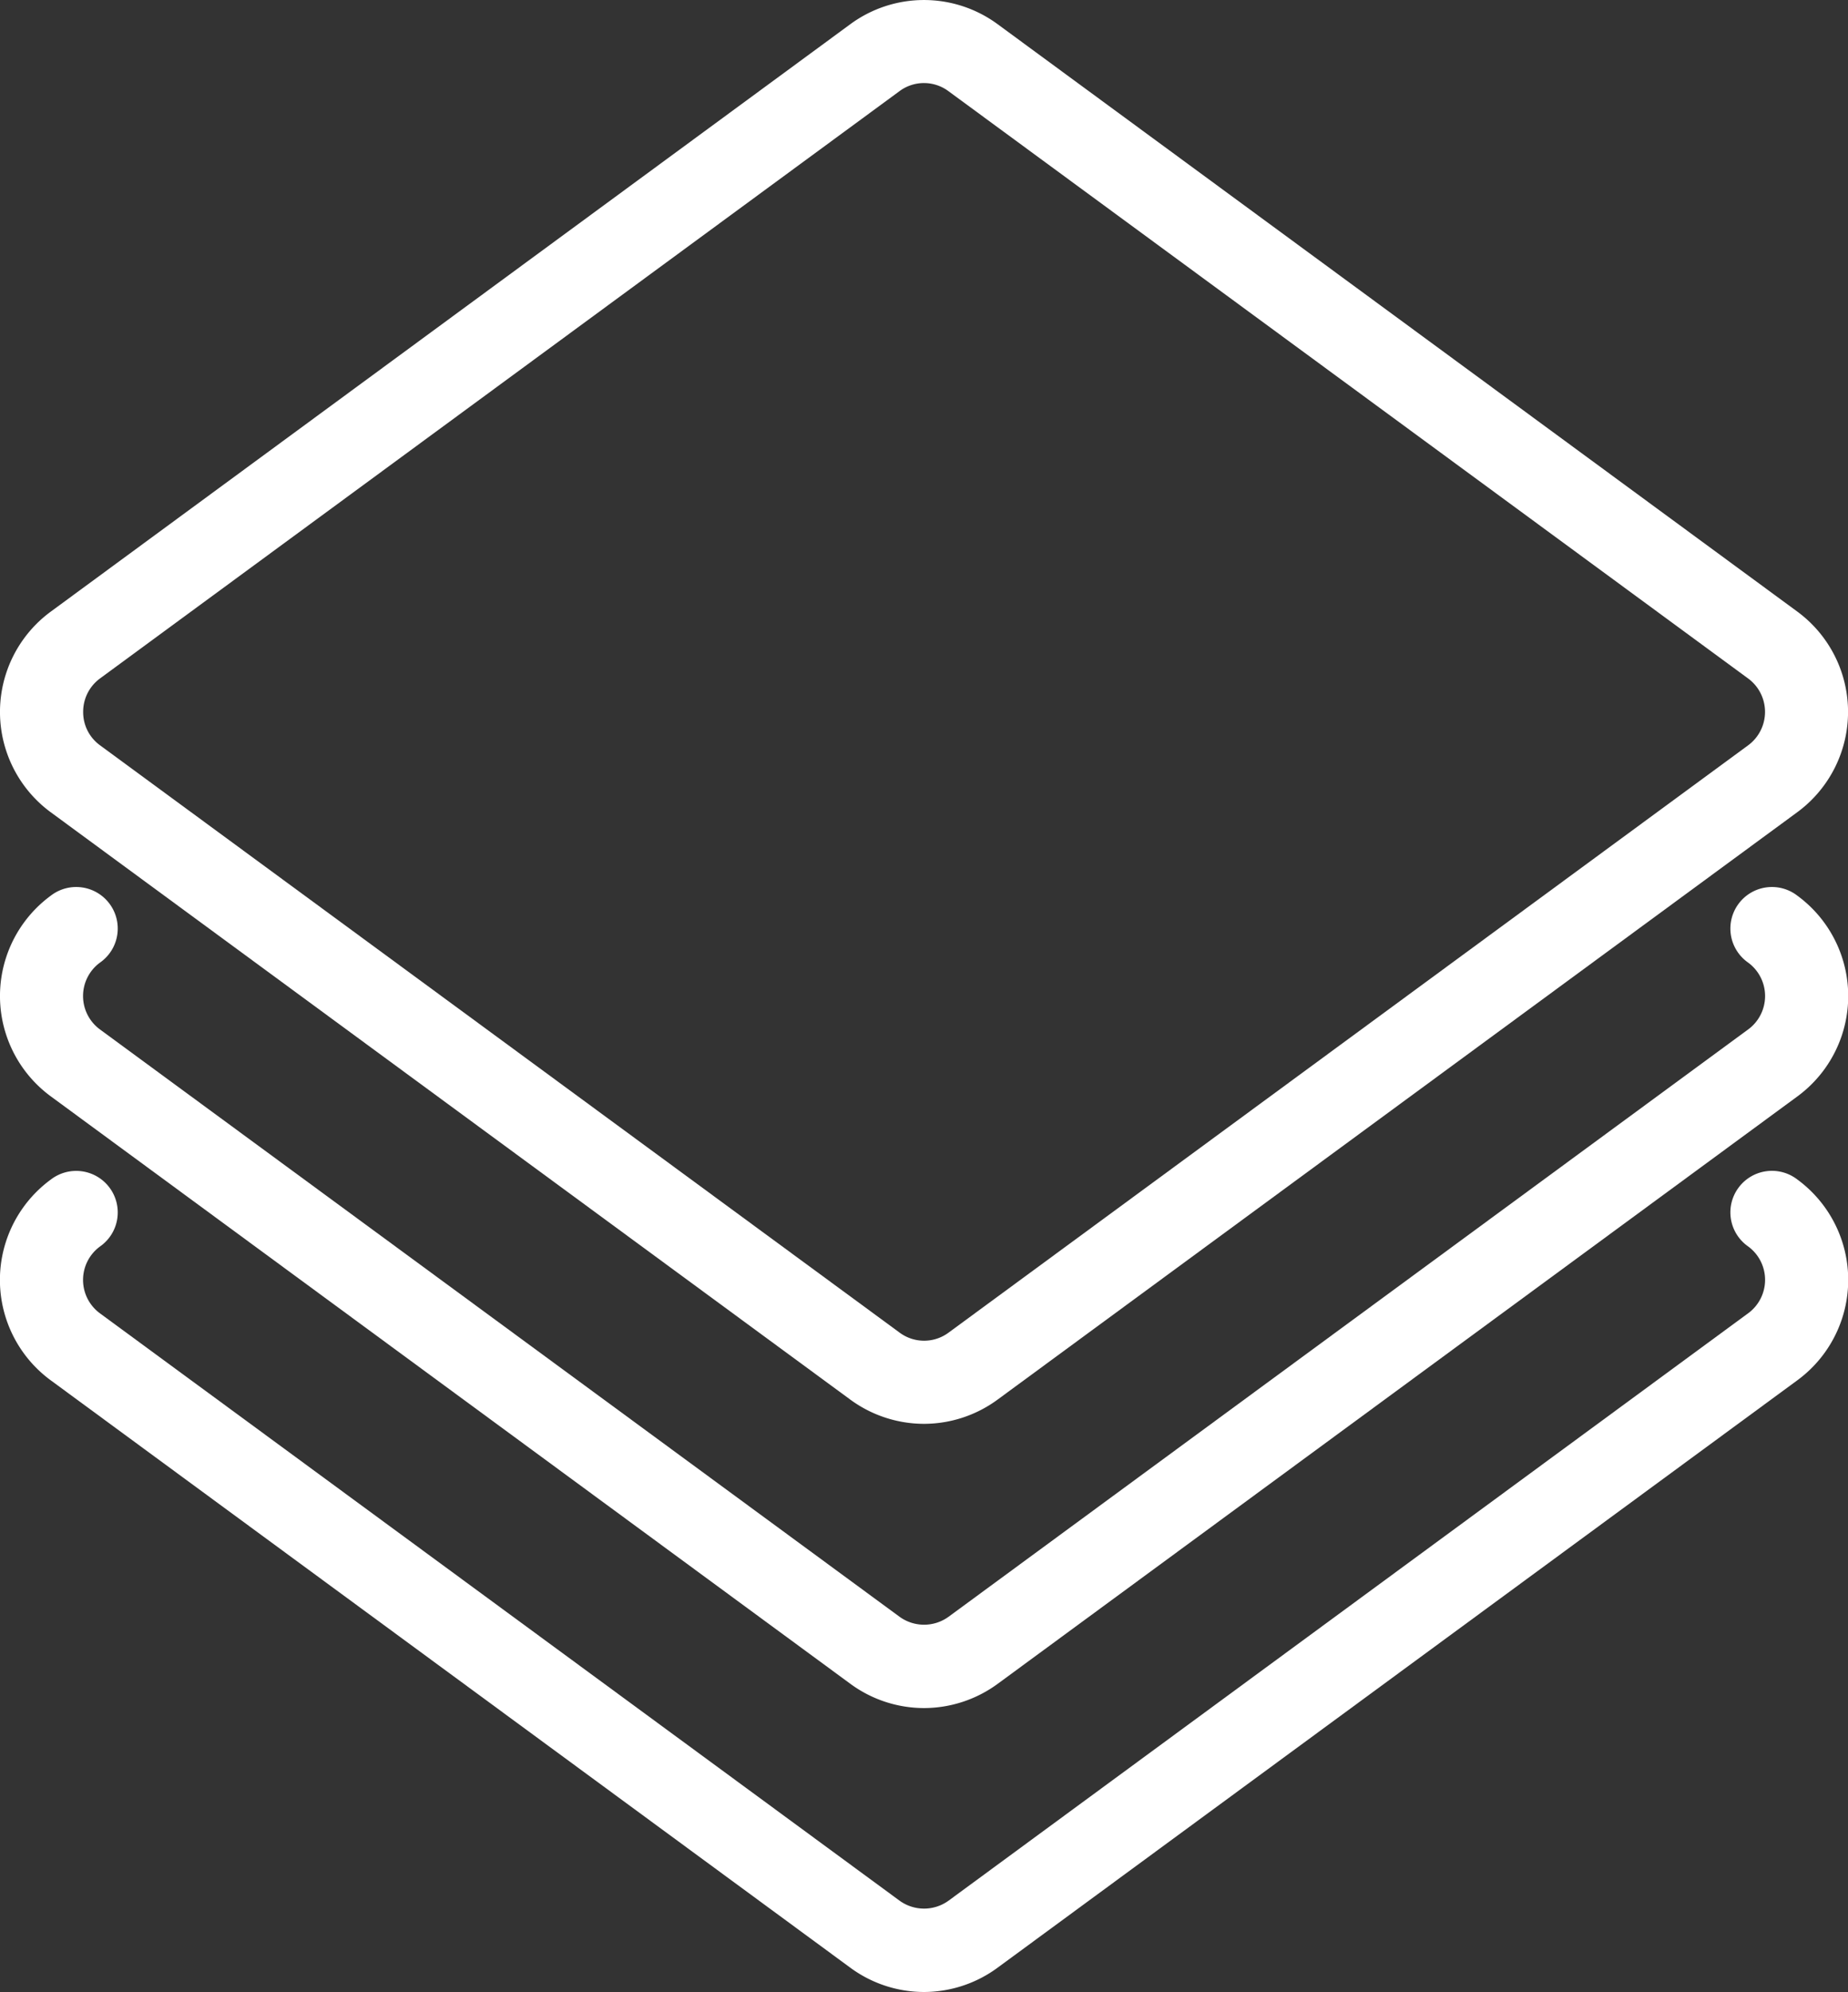 <svg xmlns="http://www.w3.org/2000/svg" width="56.4" height="60.799" viewBox="0 0 56.4 60.799">
  <rect x="0" y="0" width="56.4" height="60.799" fill="#333333" stroke="none"/>
  <g id="Group_383" data-name="Group 383" transform="translate(0 36.82)">
    <path id="Path_331" data-name="Path 331" d="M28.2,39.146a3.8,3.8,0,0,1-2.254-.745L1.552,20.479a3.8,3.8,0,0,1,0-6.131,1.268,1.268,0,1,1,1.5,2.044,1.265,1.265,0,0,0,0,2.041l24.4,17.924a1.275,1.275,0,0,0,1.5,0l24.4-17.926a1.265,1.265,0,0,0,0-2.041,1.268,1.268,0,1,1,1.5-2.044,3.8,3.8,0,0,1,0,6.131L30.452,38.4A3.8,3.8,0,0,1,28.2,39.146Z" transform="translate(0 -15.167)" fill="#fff"/>
    <path id="Path_332" data-name="Path 332" d="M28.2,35.727a3.8,3.8,0,0,1-2.254-.745L1.552,17.058a3.8,3.8,0,0,1,0-6.128,1.268,1.268,0,1,1,1.5,2.044,1.265,1.265,0,0,0,0,2.041l24.4,17.924a1.275,1.275,0,0,0,1.5,0l24.4-17.924a1.265,1.265,0,0,0,0-2.041,1.268,1.268,0,1,1,1.5-2.044,3.8,3.8,0,0,1,0,6.131l-24.4,17.924A3.811,3.811,0,0,1,28.2,35.727Z" transform="translate(0 -20.414)" fill="#fff"/>
    <g id="Group_361" data-name="Group 361">
      <path id="Path_333" data-name="Path 333" d="M28.2,43.458a3.811,3.811,0,0,1-2.252-.74L1.55,24.794a3.8,3.8,0,0,1,0-6.128L25.947.74a3.793,3.793,0,0,1,4.5,0l24.4,17.924v0a3.8,3.8,0,0,1,0,6.128l-24.4,17.924A3.8,3.8,0,0,1,28.2,43.458Zm0-40.923a1.251,1.251,0,0,0-.751.248L3.051,20.707a1.261,1.261,0,0,0-.515,1.024,1.247,1.247,0,0,0,.515,1.017l24.4,17.924a1.255,1.255,0,0,0,1.5,0l24.4-17.924a1.267,1.267,0,0,0,0-2.039L28.949,2.786A1.254,1.254,0,0,0,28.2,2.535Z" transform="translate(0.002 -36.82)" fill="#fff"/>
    </g>
  </g>
</svg>
